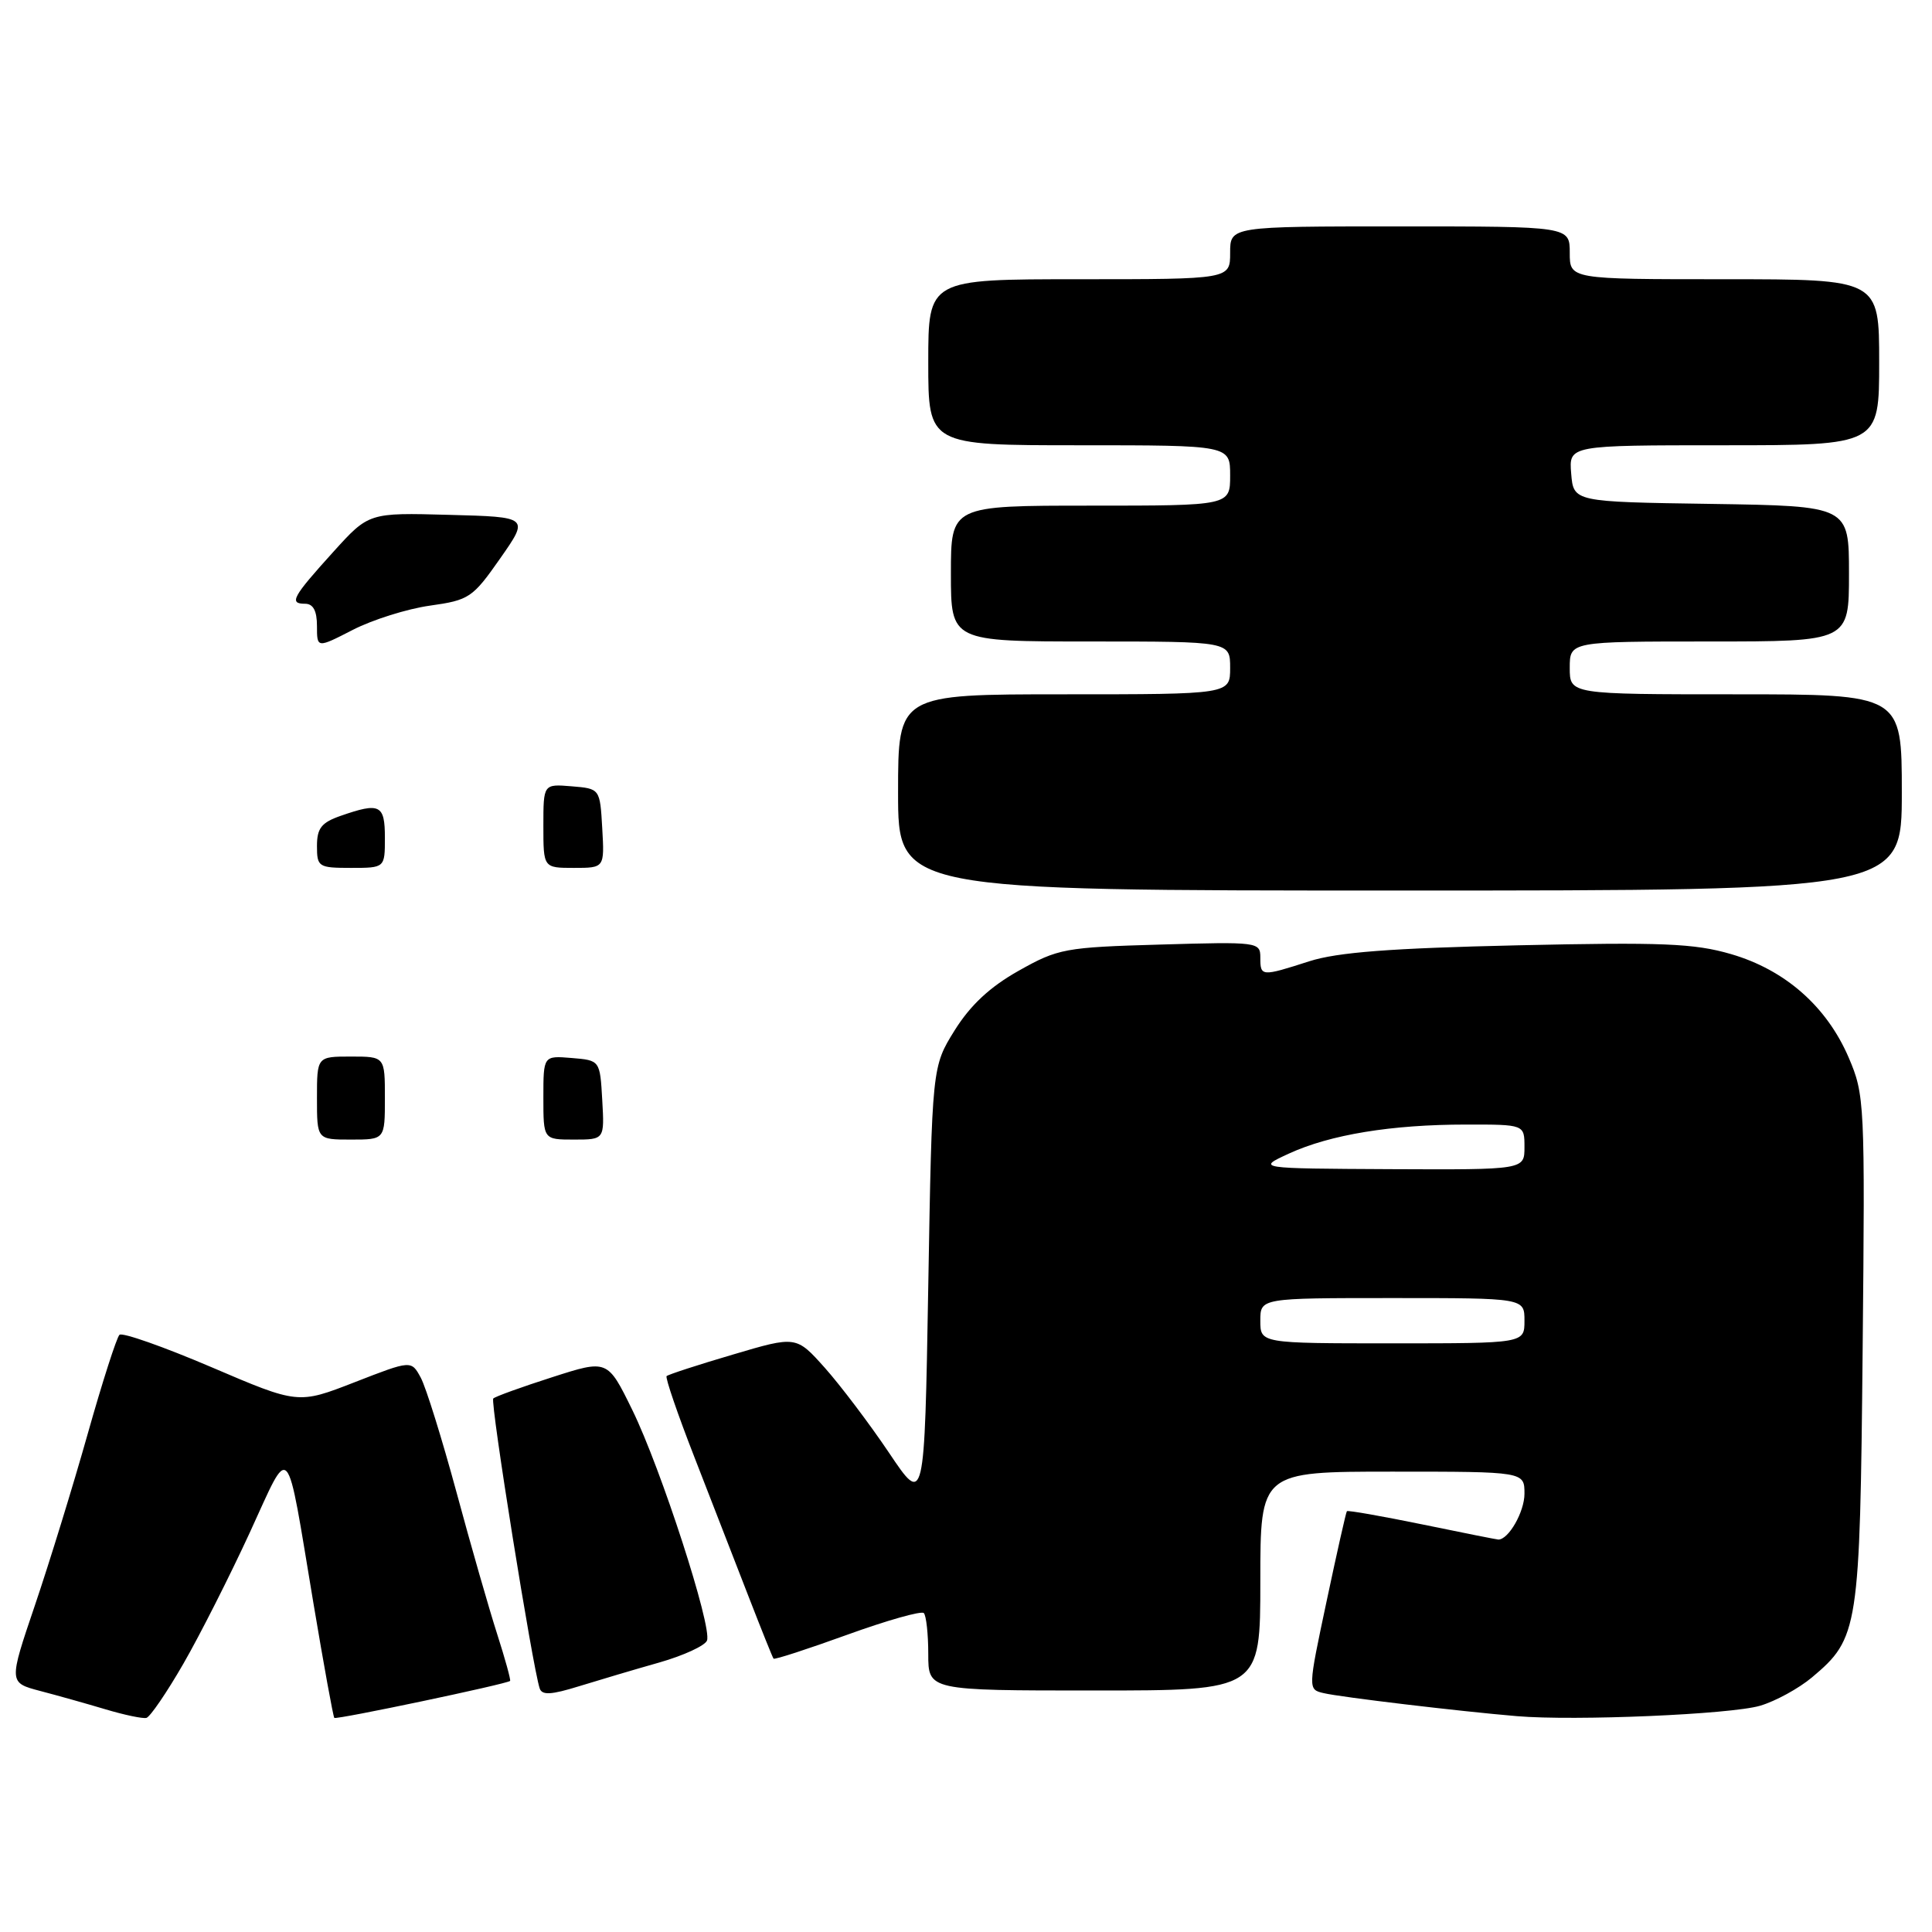 <?xml version="1.0" encoding="UTF-8" standalone="no"?>
<!DOCTYPE svg PUBLIC "-//W3C//DTD SVG 1.1//EN" "http://www.w3.org/Graphics/SVG/1.1/DTD/svg11.dtd" >
<svg xmlns="http://www.w3.org/2000/svg" xmlns:xlink="http://www.w3.org/1999/xlink" version="1.1" viewBox="0 0 256 256">
 <g >
 <path fill="currentColor"
d=" M 24.30 220.45 C 26.50 216.63 30.45 208.82 33.09 203.09 C 38.59 191.14 37.83 190.29 41.53 212.43 C 42.91 220.65 44.15 227.49 44.30 227.63 C 44.56 227.90 67.22 223.13 67.59 222.73 C 67.70 222.60 66.93 219.80 65.87 216.50 C 64.81 213.20 62.38 204.74 60.48 197.70 C 58.57 190.66 56.45 183.85 55.76 182.56 C 54.50 180.23 54.50 180.23 47.00 183.15 C 39.50 186.07 39.50 186.07 28.00 181.15 C 21.68 178.45 16.20 176.52 15.83 176.87 C 15.46 177.22 13.56 183.12 11.62 190.00 C 9.68 196.88 6.53 207.10 4.62 212.73 C 1.15 222.96 1.15 222.96 5.32 224.06 C 7.62 224.66 11.52 225.76 14.00 226.50 C 16.48 227.24 18.90 227.75 19.40 227.63 C 19.89 227.50 22.10 224.27 24.30 220.45 Z  M 233.22 226.02 C 235.26 225.42 238.36 223.72 240.10 222.26 C 246.28 217.06 246.45 215.94 246.81 178.85 C 247.13 146.07 247.08 145.07 244.95 140.11 C 242.04 133.35 236.52 128.50 229.36 126.42 C 224.50 125.00 220.21 124.83 201.07 125.26 C 184.24 125.64 177.23 126.18 173.50 127.37 C 167.12 129.42 167.00 129.41 167.00 126.88 C 167.00 124.82 166.70 124.78 153.73 125.16 C 141.11 125.52 140.20 125.69 134.98 128.63 C 131.17 130.77 128.59 133.18 126.50 136.52 C 123.50 141.34 123.50 141.34 123.00 170.42 C 122.50 199.50 122.50 199.50 117.80 192.50 C 115.21 188.65 111.38 183.59 109.30 181.25 C 105.50 177.00 105.50 177.00 97.10 179.49 C 92.47 180.85 88.53 182.14 88.33 182.34 C 88.13 182.54 89.79 187.38 92.02 193.10 C 94.25 198.82 97.47 207.10 99.17 211.50 C 100.88 215.90 102.37 219.63 102.50 219.78 C 102.63 219.94 107.02 218.51 112.27 216.61 C 117.52 214.71 122.08 213.42 122.41 213.74 C 122.73 214.07 123.00 216.51 123.00 219.17 C 123.00 224.00 123.00 224.00 145.00 224.00 C 167.00 224.00 167.00 224.00 167.00 209.50 C 167.00 195.00 167.00 195.00 184.50 195.00 C 202.00 195.00 202.00 195.00 202.00 197.93 C 202.00 200.32 199.90 204.00 198.54 204.00 C 198.36 204.00 193.82 203.10 188.45 201.99 C 183.08 200.89 178.59 200.10 178.47 200.24 C 178.35 200.38 177.14 205.76 175.78 212.18 C 173.30 223.86 173.30 223.86 175.40 224.35 C 177.62 224.88 193.40 226.76 201.00 227.40 C 208.67 228.05 229.31 227.17 233.22 226.02 Z  M 87.36 220.29 C 90.58 219.37 93.42 218.06 93.68 217.38 C 94.38 215.56 87.57 194.55 83.78 186.82 C 80.50 180.13 80.50 180.13 73.16 182.49 C 69.13 183.78 65.62 185.05 65.36 185.31 C 64.93 185.73 70.56 220.87 71.51 223.72 C 71.82 224.65 73.03 224.58 76.71 223.44 C 79.34 222.63 84.14 221.20 87.36 220.29 Z  M 252.00 105.00 C 252.00 92.00 252.00 92.00 230.00 92.00 C 208.00 92.00 208.00 92.00 208.00 88.50 C 208.00 85.00 208.00 85.00 226.50 85.00 C 245.00 85.00 245.00 85.00 245.00 76.02 C 245.00 67.05 245.00 67.05 226.75 66.77 C 208.50 66.50 208.50 66.50 208.19 62.75 C 207.88 59.00 207.88 59.00 228.44 59.00 C 249.00 59.00 249.00 59.00 249.00 48.00 C 249.00 37.00 249.00 37.00 228.50 37.00 C 208.00 37.00 208.00 37.00 208.00 33.50 C 208.00 30.00 208.00 30.00 185.50 30.00 C 163.00 30.00 163.00 30.00 163.00 33.50 C 163.00 37.00 163.00 37.00 143.00 37.00 C 123.00 37.00 123.00 37.00 123.00 48.00 C 123.00 59.00 123.00 59.00 143.00 59.00 C 163.00 59.00 163.00 59.00 163.00 63.00 C 163.00 67.00 163.00 67.00 144.50 67.00 C 126.00 67.00 126.00 67.00 126.00 76.00 C 126.00 85.00 126.00 85.00 144.50 85.00 C 163.00 85.00 163.00 85.00 163.00 88.50 C 163.00 92.00 163.00 92.00 141.00 92.00 C 119.00 92.00 119.00 92.00 119.00 105.00 C 119.00 118.00 119.00 118.00 185.50 118.00 C 252.00 118.00 252.00 118.00 252.00 105.00 Z  M 42.00 145.50 C 42.00 140.00 42.00 140.00 46.50 140.00 C 51.00 140.00 51.00 140.00 51.00 145.50 C 51.00 151.00 51.00 151.00 46.50 151.00 C 42.00 151.00 42.00 151.00 42.00 145.50 Z  M 72.00 145.44 C 72.00 139.88 72.00 139.88 75.75 140.19 C 79.50 140.50 79.50 140.50 79.80 145.75 C 80.10 151.00 80.10 151.00 76.05 151.00 C 72.00 151.00 72.00 151.00 72.00 145.44 Z  M 42.00 112.10 C 42.00 109.74 42.59 108.99 45.15 108.10 C 50.34 106.29 51.00 106.62 51.00 111.00 C 51.00 115.00 51.00 115.00 46.50 115.00 C 42.20 115.00 42.00 114.87 42.00 112.10 Z  M 72.00 109.44 C 72.00 103.88 72.00 103.88 75.75 104.19 C 79.50 104.50 79.50 104.50 79.80 109.75 C 80.10 115.00 80.10 115.00 76.05 115.00 C 72.00 115.00 72.00 115.00 72.00 109.44 Z  M 42.00 82.95 C 42.00 80.93 41.50 80.00 40.42 80.00 C 38.26 80.00 38.74 79.12 44.18 73.11 C 48.87 67.93 48.87 67.93 59.49 68.22 C 70.12 68.50 70.12 68.50 66.28 73.99 C 62.63 79.21 62.17 79.52 56.97 80.25 C 53.96 80.67 49.36 82.12 46.75 83.46 C 42.00 85.90 42.00 85.90 42.00 82.95 Z  M 167.00 175.00 C 167.00 172.00 167.00 172.00 184.50 172.00 C 202.00 172.00 202.00 172.00 202.00 175.00 C 202.00 178.00 202.00 178.00 184.50 178.00 C 167.00 178.00 167.00 178.00 167.00 175.00 Z  M 170.80 152.85 C 176.27 150.34 184.38 149.01 194.25 149.01 C 202.00 149.00 202.00 149.00 202.00 152.00 C 202.00 155.00 202.00 155.00 184.25 154.92 C 166.50 154.83 166.50 154.83 170.80 152.85 Z "/>
</g>
</svg>